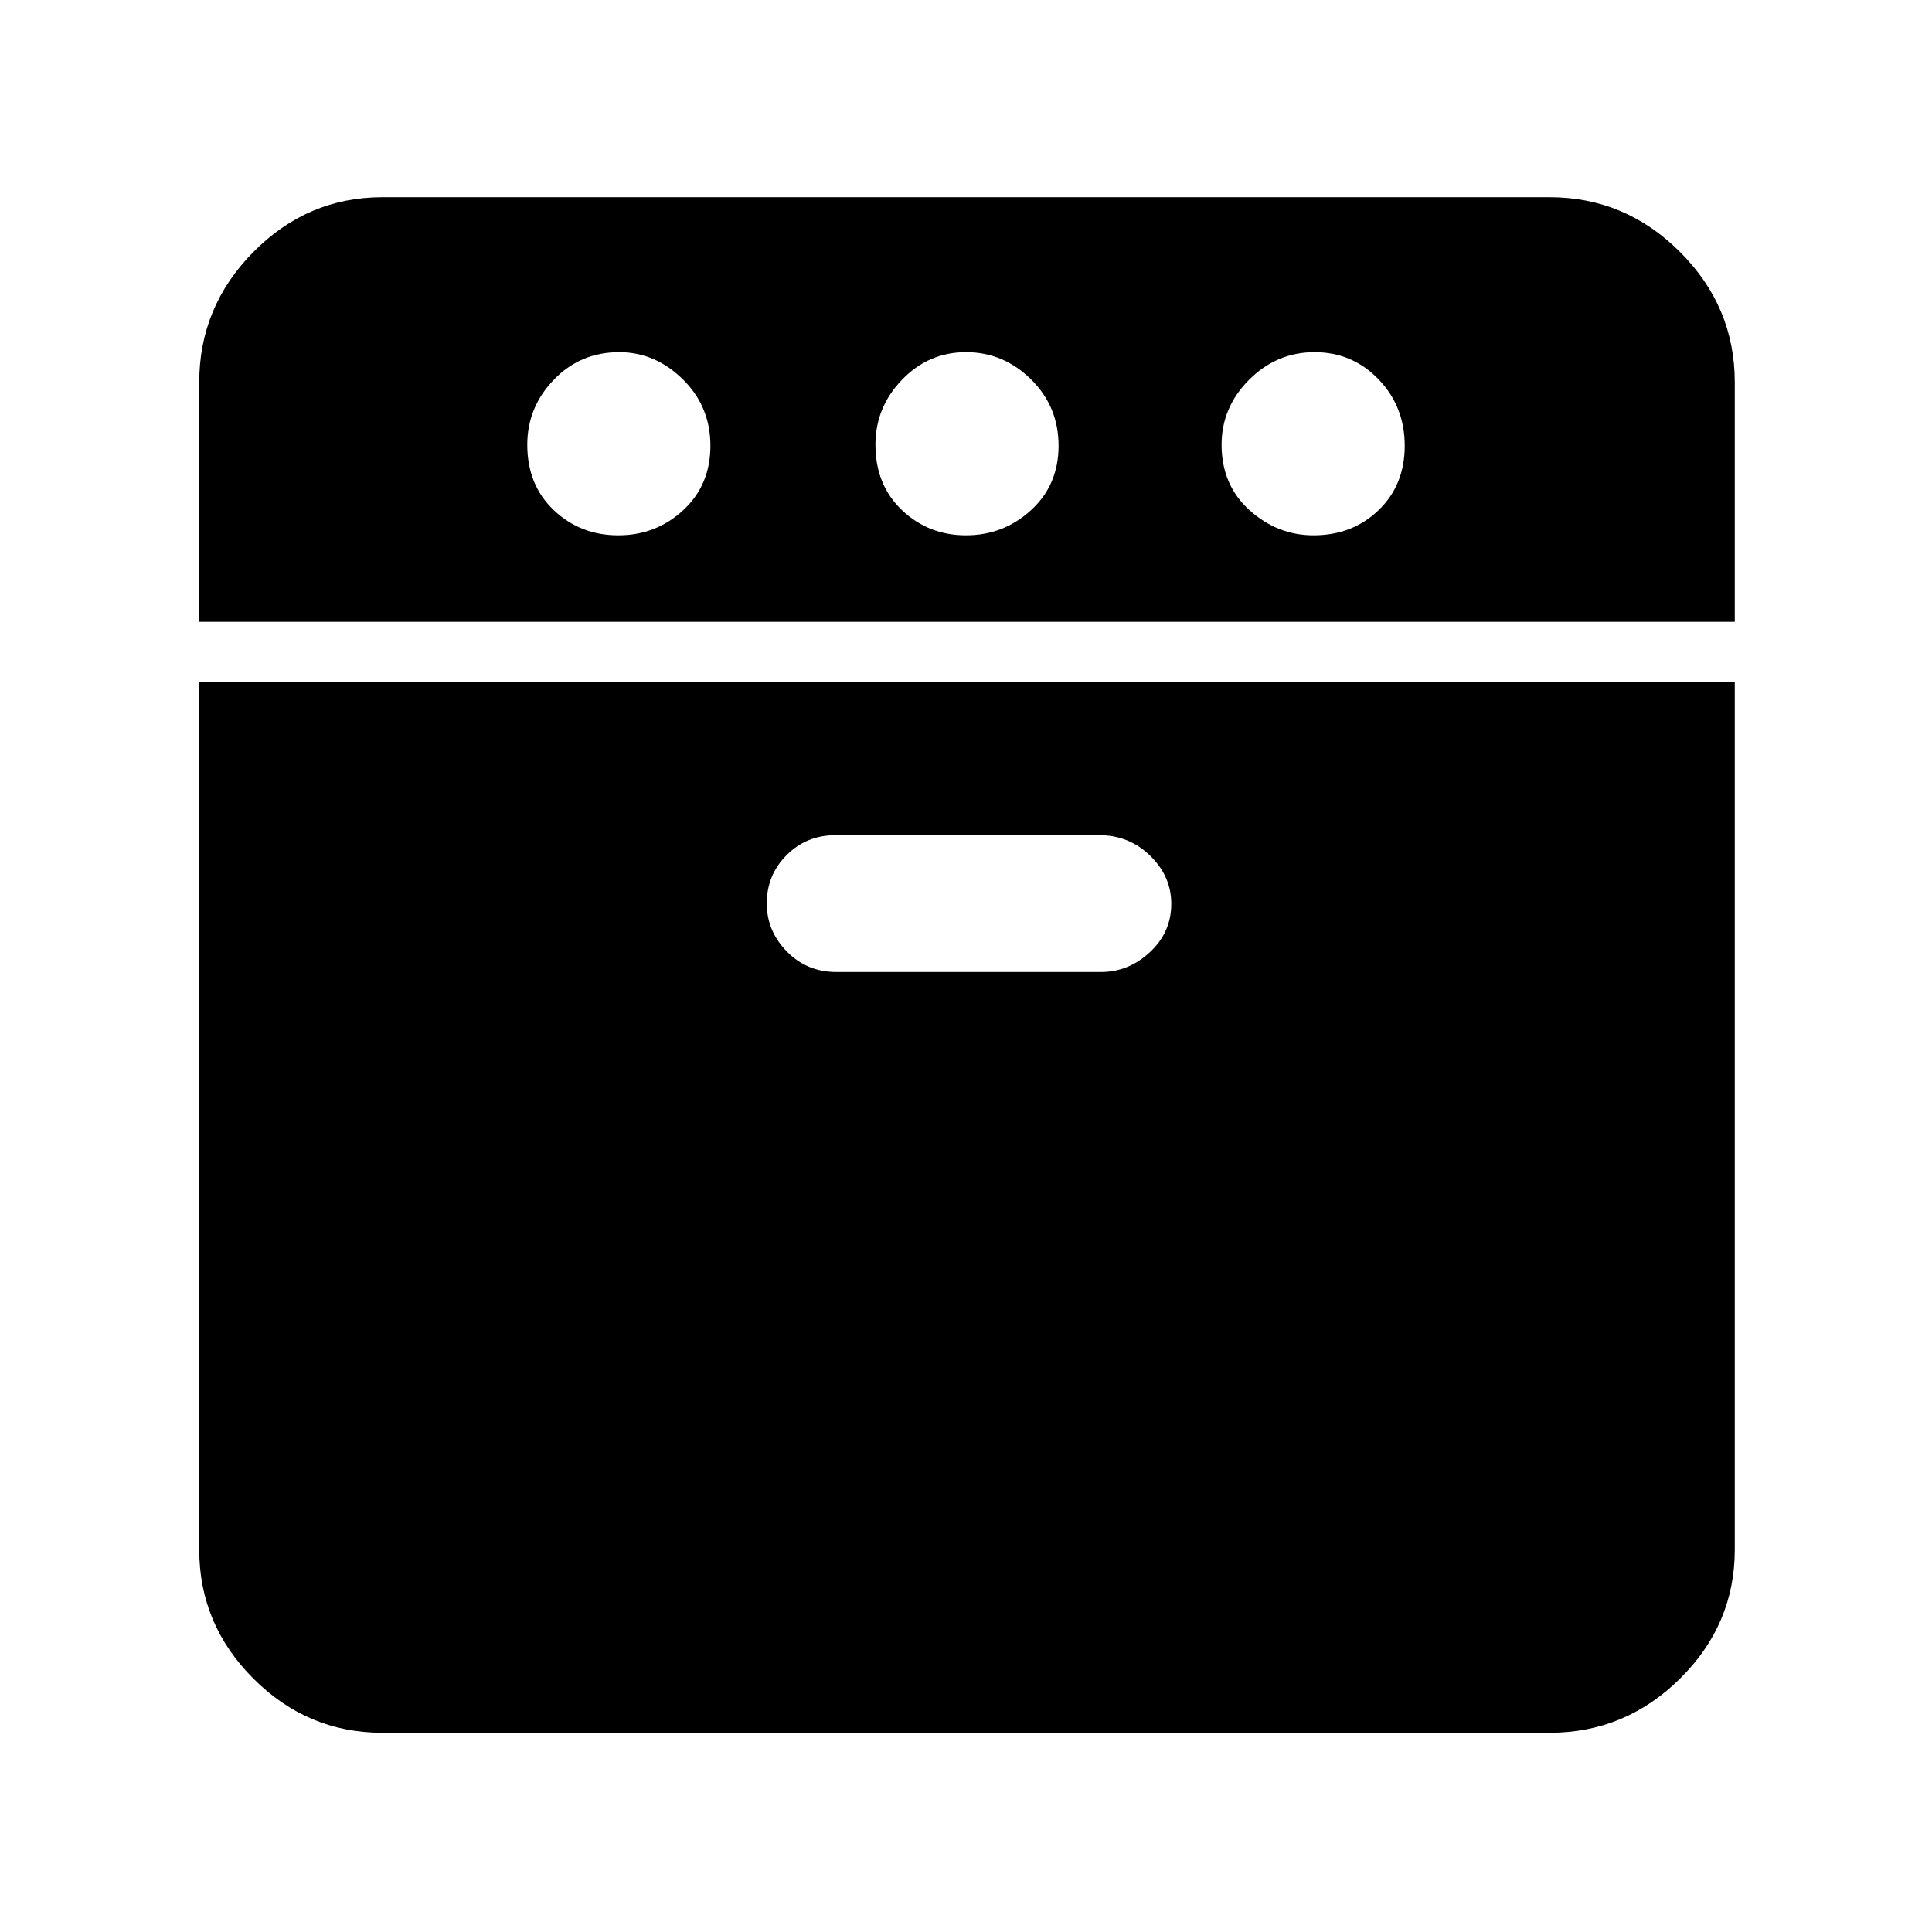 <svg xmlns="http://www.w3.org/2000/svg" height="48" viewBox="0 -960 960 960" width="48"><path d="M99-651v-119q0-37.59 26.91-64.79Q152.82-862 190-862h580q37.59 0 64.79 27.21Q862-807.59 862-770v119H99Zm91 552q-37.18 0-64.09-26.91Q99-152.82 99-190v-431h763v431q0 37.18-27.21 64.09Q807.59-99 770-99H190Zm117.18-595q18.82 0 32.32-12.5t13.5-32q0-19.5-13.7-33T307.68-785q-19.31 0-32.5 13.7Q262-757.6 262-739q0 20 13.18 32.5 13.19 12.5 32 12.5Zm108.43 217h131.41q13.76 0 24.37-9.88 10.61-9.87 10.61-24 0-13.7-10.49-23.91Q561.03-545 546.18-545H415.17q-14.39 0-24.28 9.89-9.89 9.88-9.89 24.02 0 13.71 9.98 23.9Q400.96-477 415.61-477ZM480-694q18.6 0 32.3-12.5 13.7-12.5 13.7-32t-13.7-33Q498.6-785 480-785q-18.6 0-31.8 13.7T435-739q0 20 13.2 32.5T480-694Zm172.68 0Q672-694 685-706.5t13-32q0-19.5-13-33T653.18-785q-18.81 0-32.5 13.7Q607-757.6 607-739q0 20 13.88 32.5 13.89 12.5 31.8 12.5Z"/></svg>